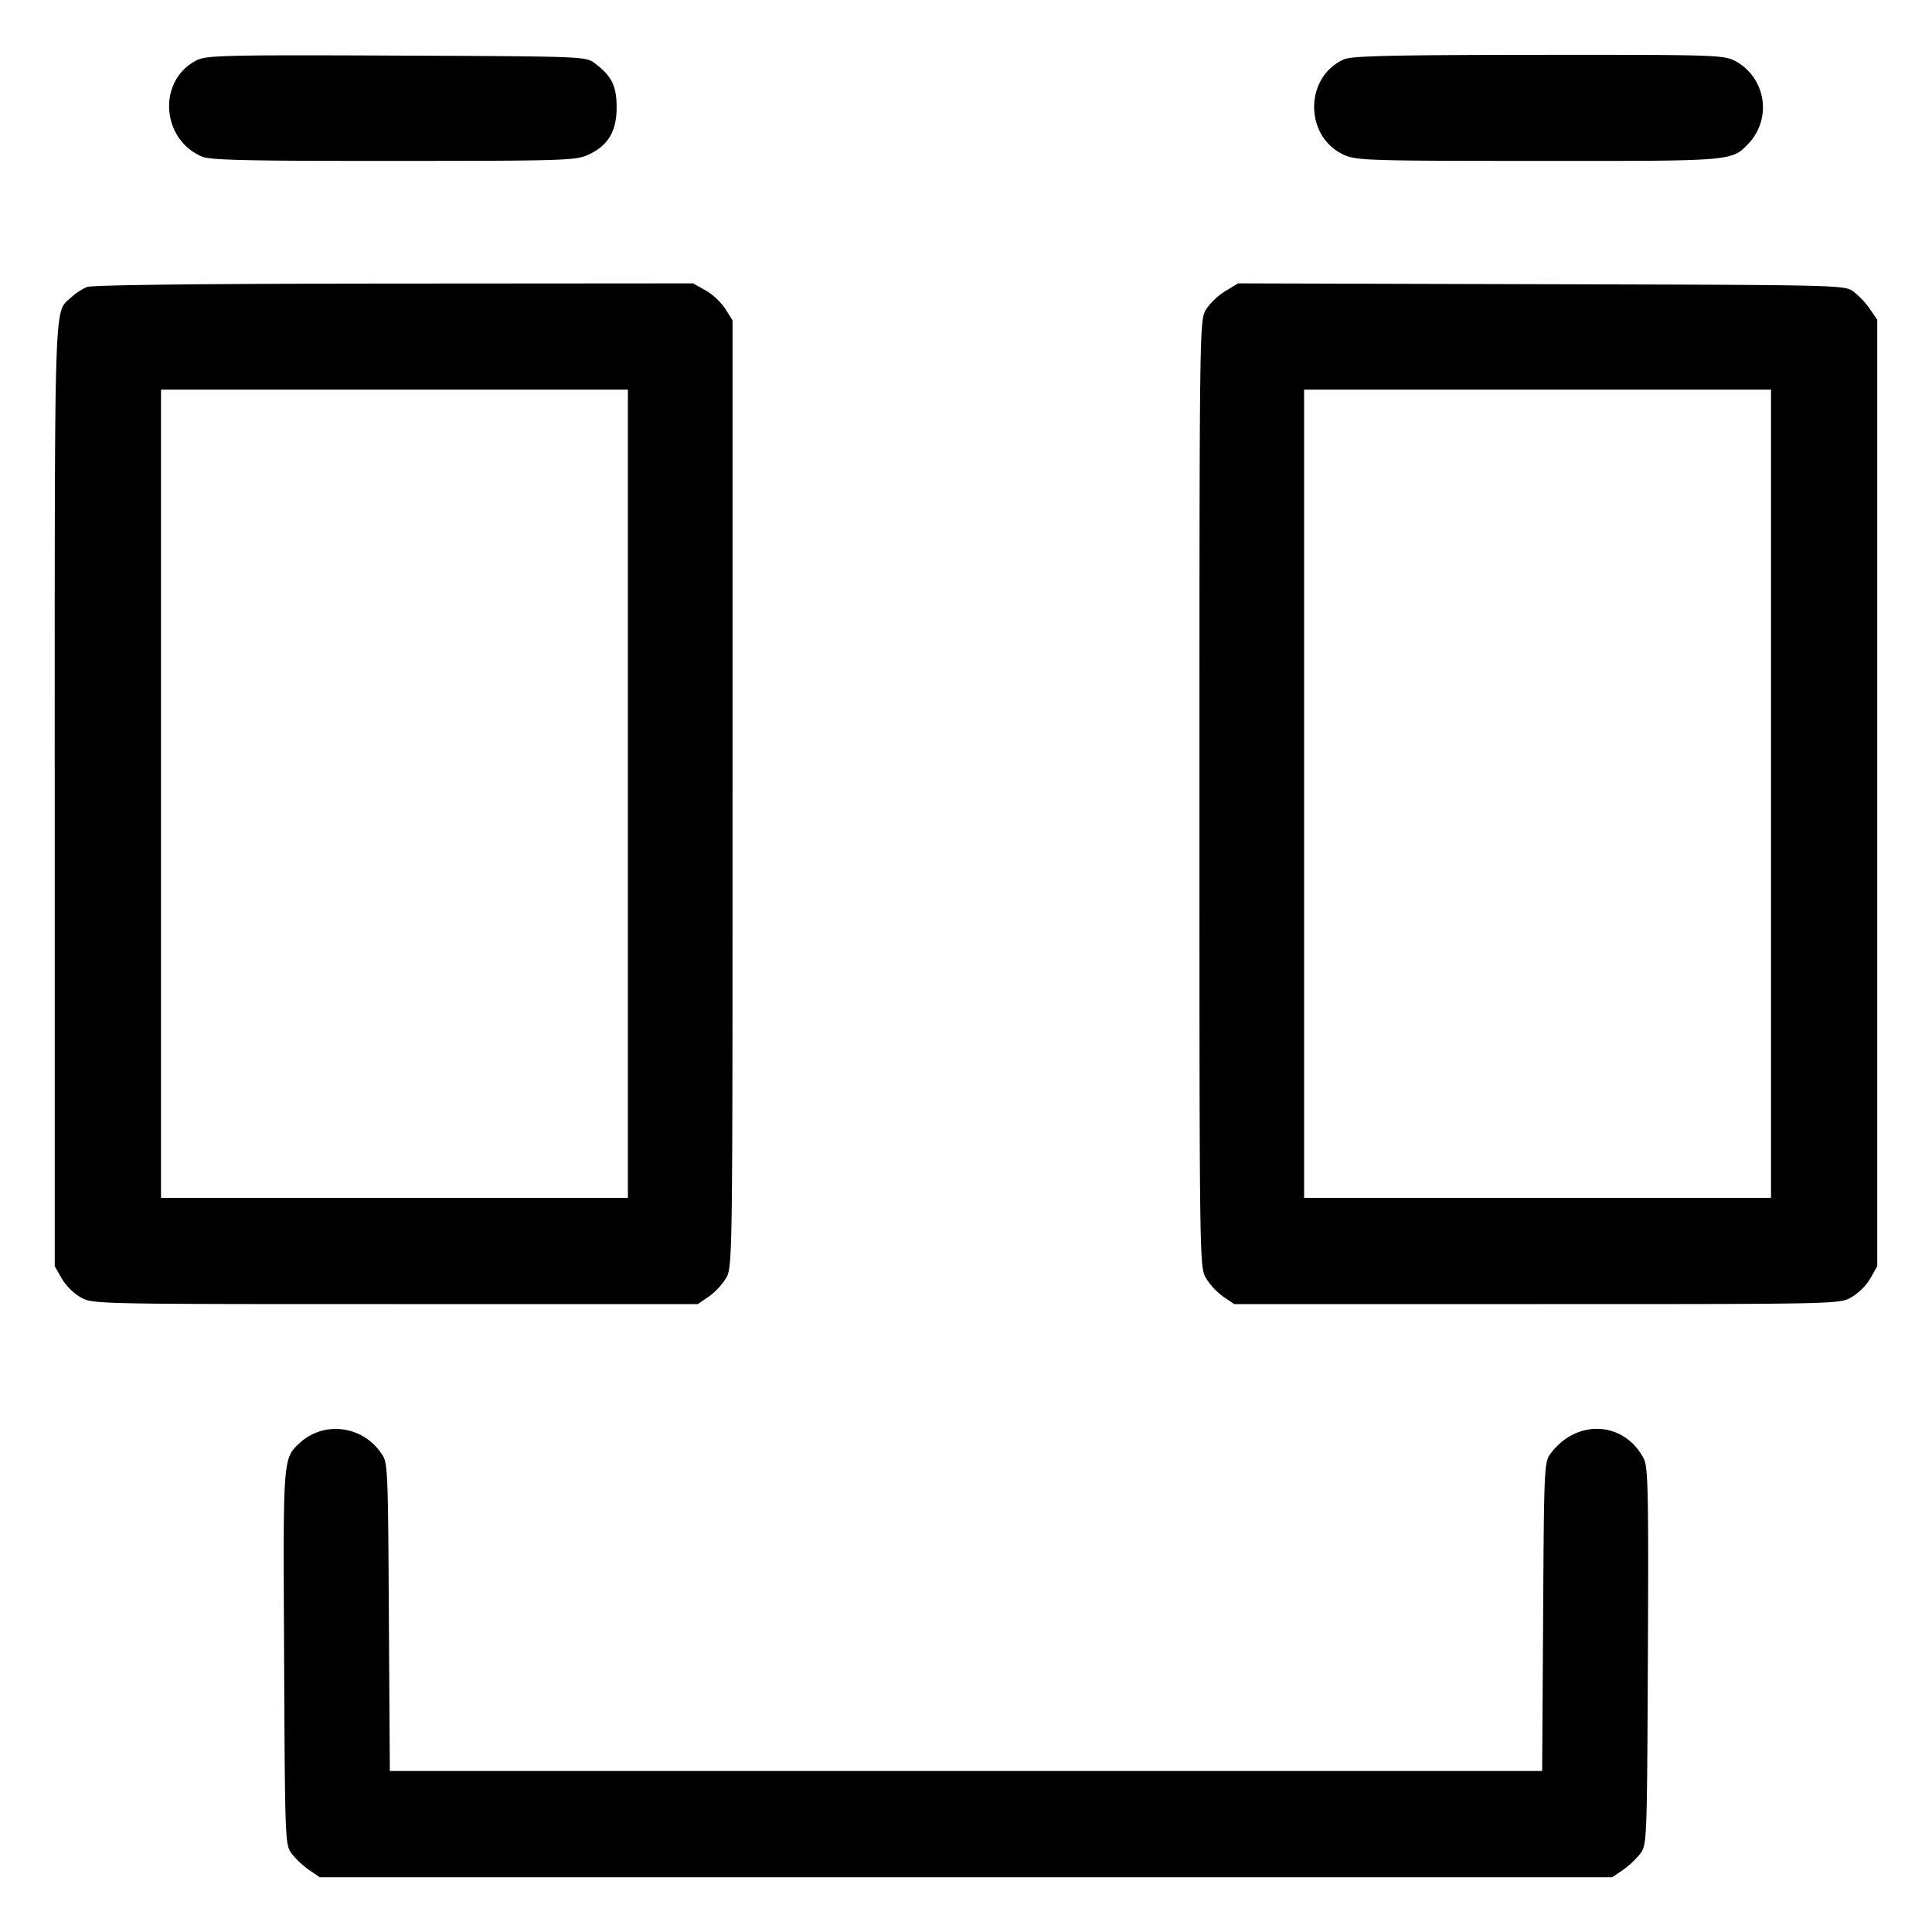 <svg width="18" height="18" fill="none" xmlns="http://www.w3.org/2000/svg"><path d="M1.836.56c-.368.182-.34.734.046.899.078.033.416.041 1.785.04 1.581 0 1.696-.004 1.811-.056.187-.085.267-.218.267-.443 0-.201-.047-.294-.207-.413C5.457.526 5.421.525 3.695.518 2.117.511 1.925.516 1.836.56M12.524.552c-.373.163-.374.722-.002.891.115.052.23.056 1.811.056 1.841.001 1.801.005 1.967-.172a.49.49 0 0 0-.132-.758c-.111-.057-.183-.059-1.834-.058-1.361.001-1.738.01-1.81.041M.81 2.674a.548.548 0 0 0-.145.095C.501 2.922.51 2.647.51 7.397v4.4l.064.113a.529.529 0 0 0 .176.176c.113.064.116.064 2.932.064h2.819l.1-.068a.618.618 0 0 0 .162-.172c.062-.105.062-.12.062-4.515v-4.41l-.066-.106a.599.599 0 0 0-.184-.173l-.118-.066-2.786.002c-1.776.001-2.813.013-2.861.032m10.605.039a.607.607 0 0 0-.18.172c-.059.099-.06.153-.06 4.51 0 4.395 0 4.41.062 4.515a.618.618 0 0 0 .162.172l.1.068h2.819c2.816 0 2.819 0 2.932-.064a.529.529 0 0 0 .176-.176l.064-.113V2.979l-.068-.099a.763.763 0 0 0-.152-.162c-.084-.063-.096-.063-2.91-.07l-2.825-.008-.12.073M5.85 7.395v3.765H1.5V3.63h4.35v3.765m10.65 0v3.765h-4.35V3.63h4.35v3.765M3.014 13.326a.511.511 0 0 0-.202.1c-.18.168-.174.091-.165 2.007.008 1.725.009 1.754.071 1.837a.763.763 0 0 0 .162.152l.099.068h12.042l.099-.068a.763.763 0 0 0 .162-.152c.062-.083.063-.112.071-1.837.007-1.527.002-1.765-.038-1.842-.18-.35-.625-.375-.868-.049-.06.08-.062.121-.07 1.52l-.009 1.438H3.632l-.009-1.438c-.008-1.399-.01-1.44-.07-1.52a.51.51 0 0 0-.539-.216" fill-rule="evenodd" fill="#000"/></svg>